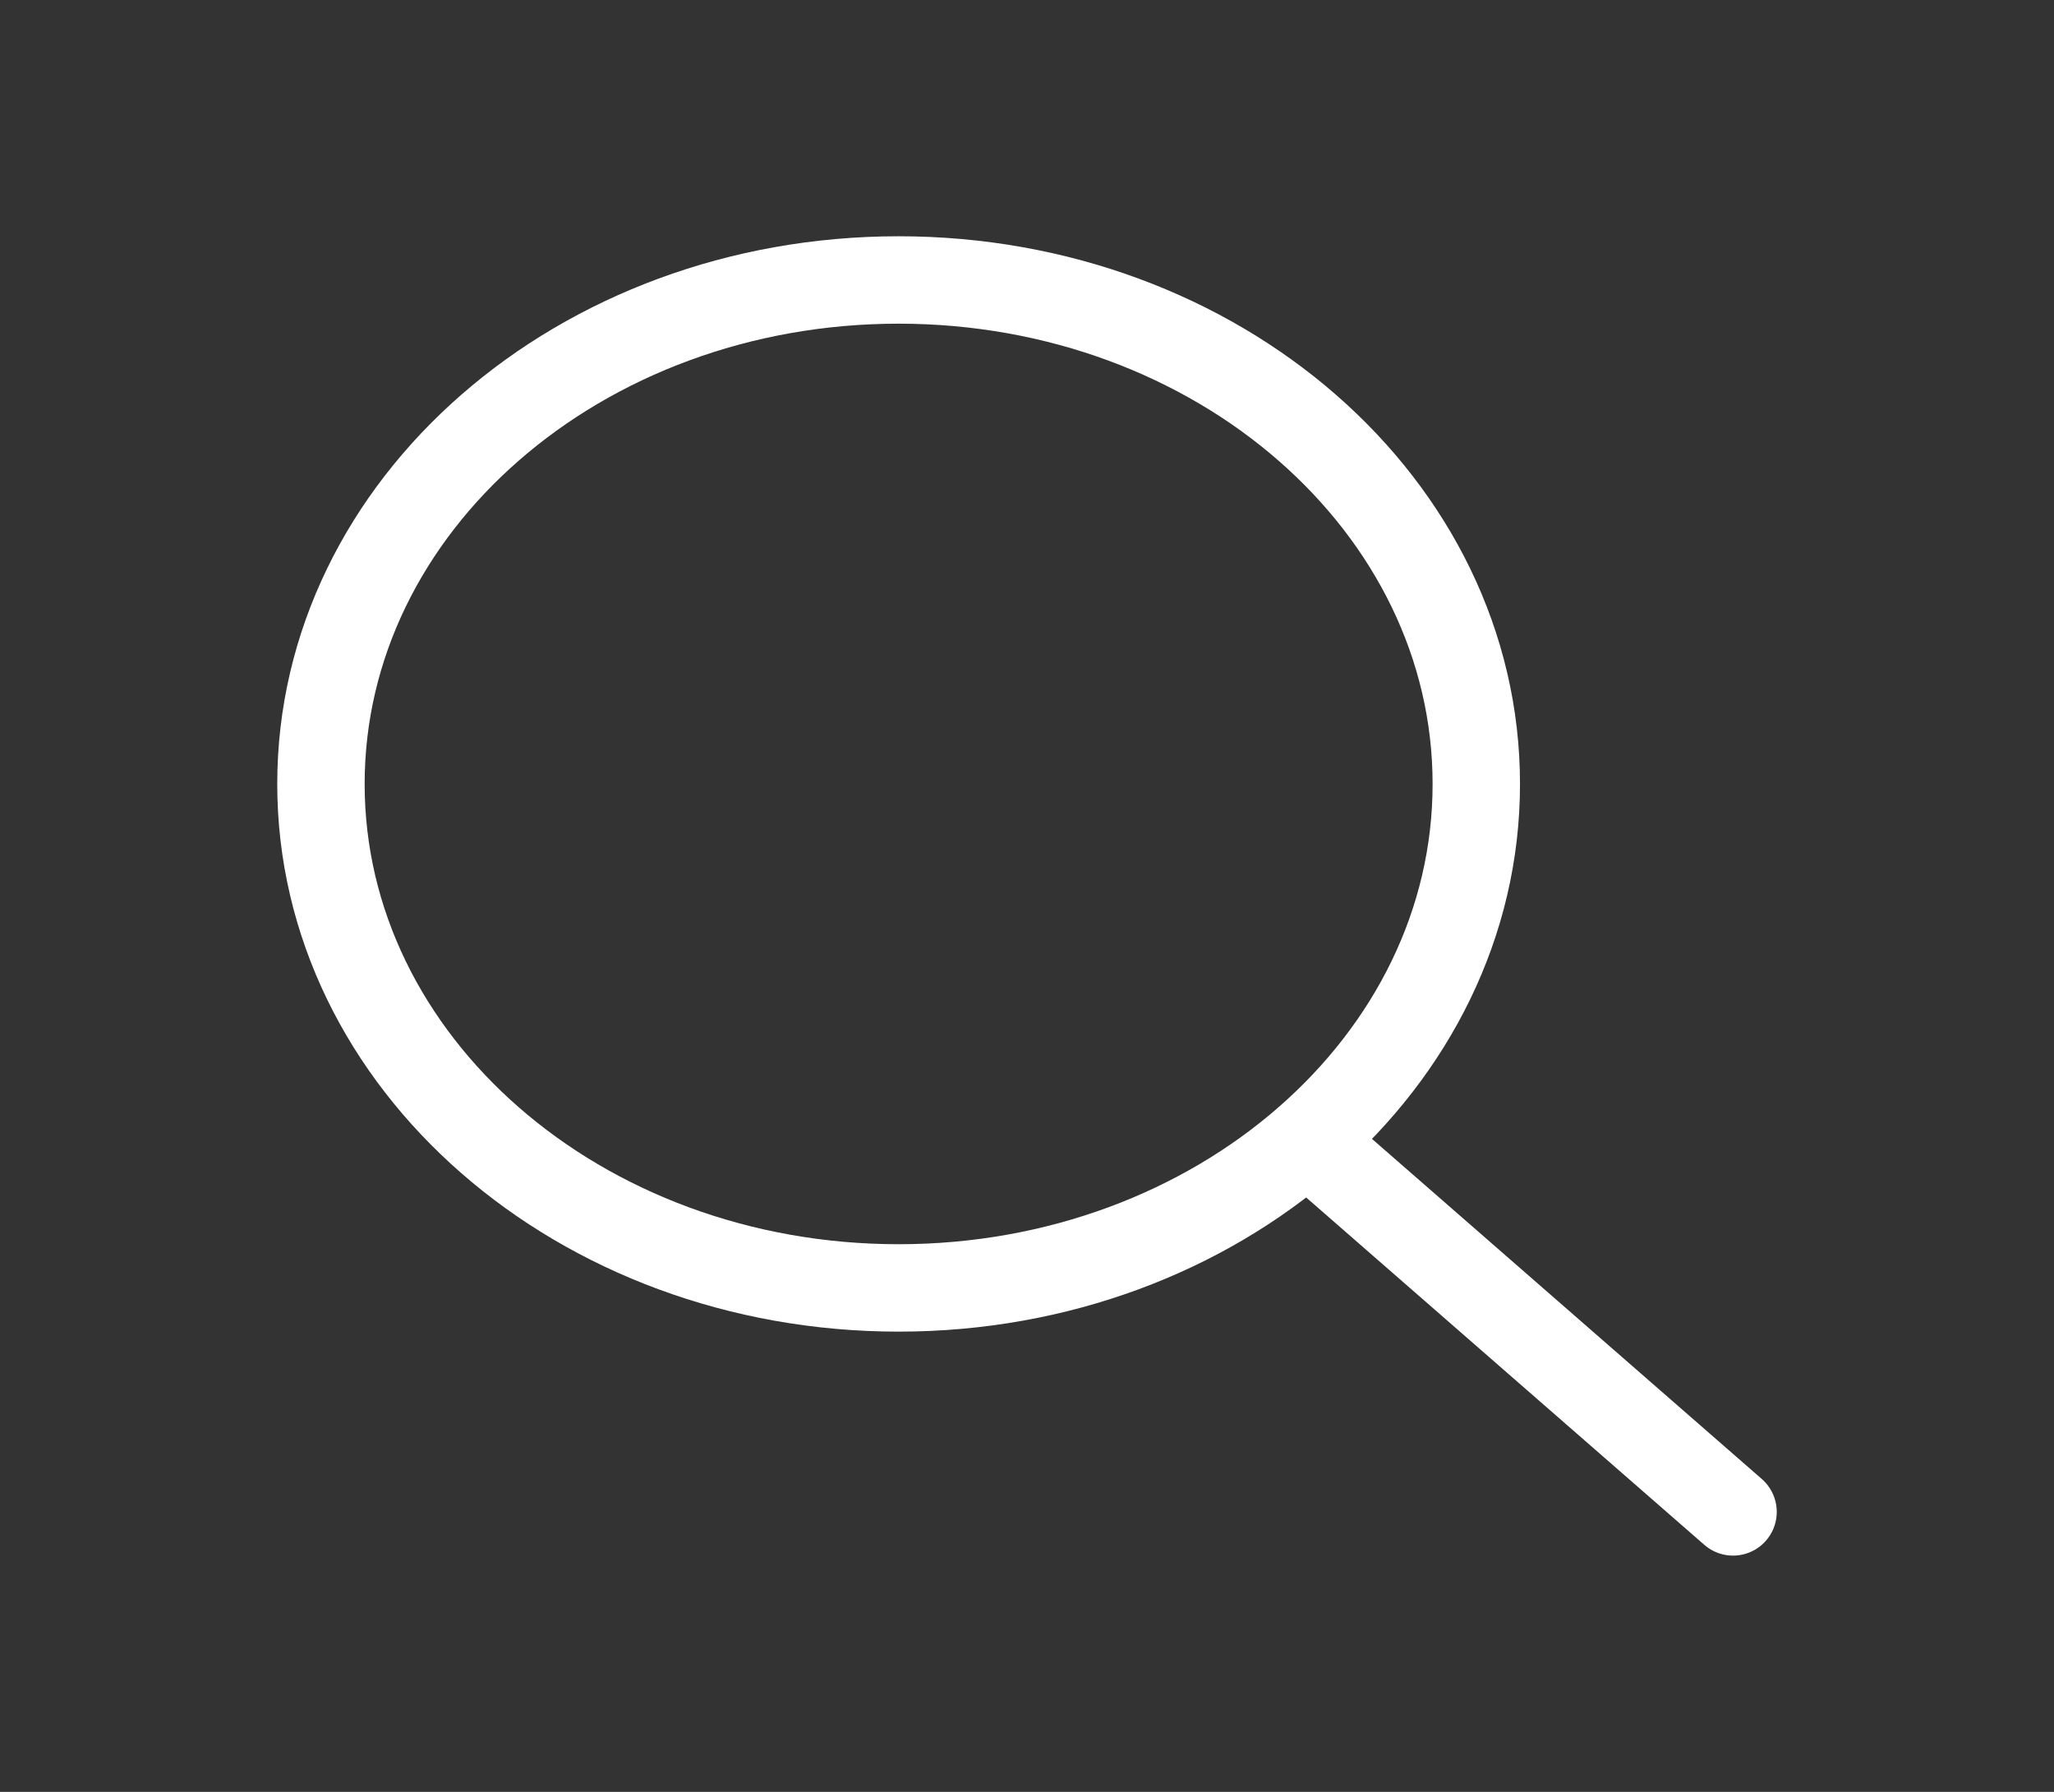 <svg width="47" height="41" viewBox="0 0 47 41" fill="none" xmlns="http://www.w3.org/2000/svg">
<rect x="0" y="0" width="47" height="41" fill="#333333" stroke="none"/>
<path d="M20.562 29.469C27.863 29.469 33.781 24.306 33.781 17.938C33.781 11.569 27.863 6.406 20.562 6.406C13.262 6.406 7.344 11.569 7.344 17.938C7.344 24.306 13.262 29.469 20.562 29.469Z" stroke="white" stroke-width="2" stroke-miterlimit="10" stroke-linecap="round" stroke-linejoin="round"/>
<path d="M39.656 34.594L29.913 26.094" stroke="white" stroke-width="2" stroke-miterlimit="10" stroke-linecap="round" stroke-linejoin="round"/>
</svg>
